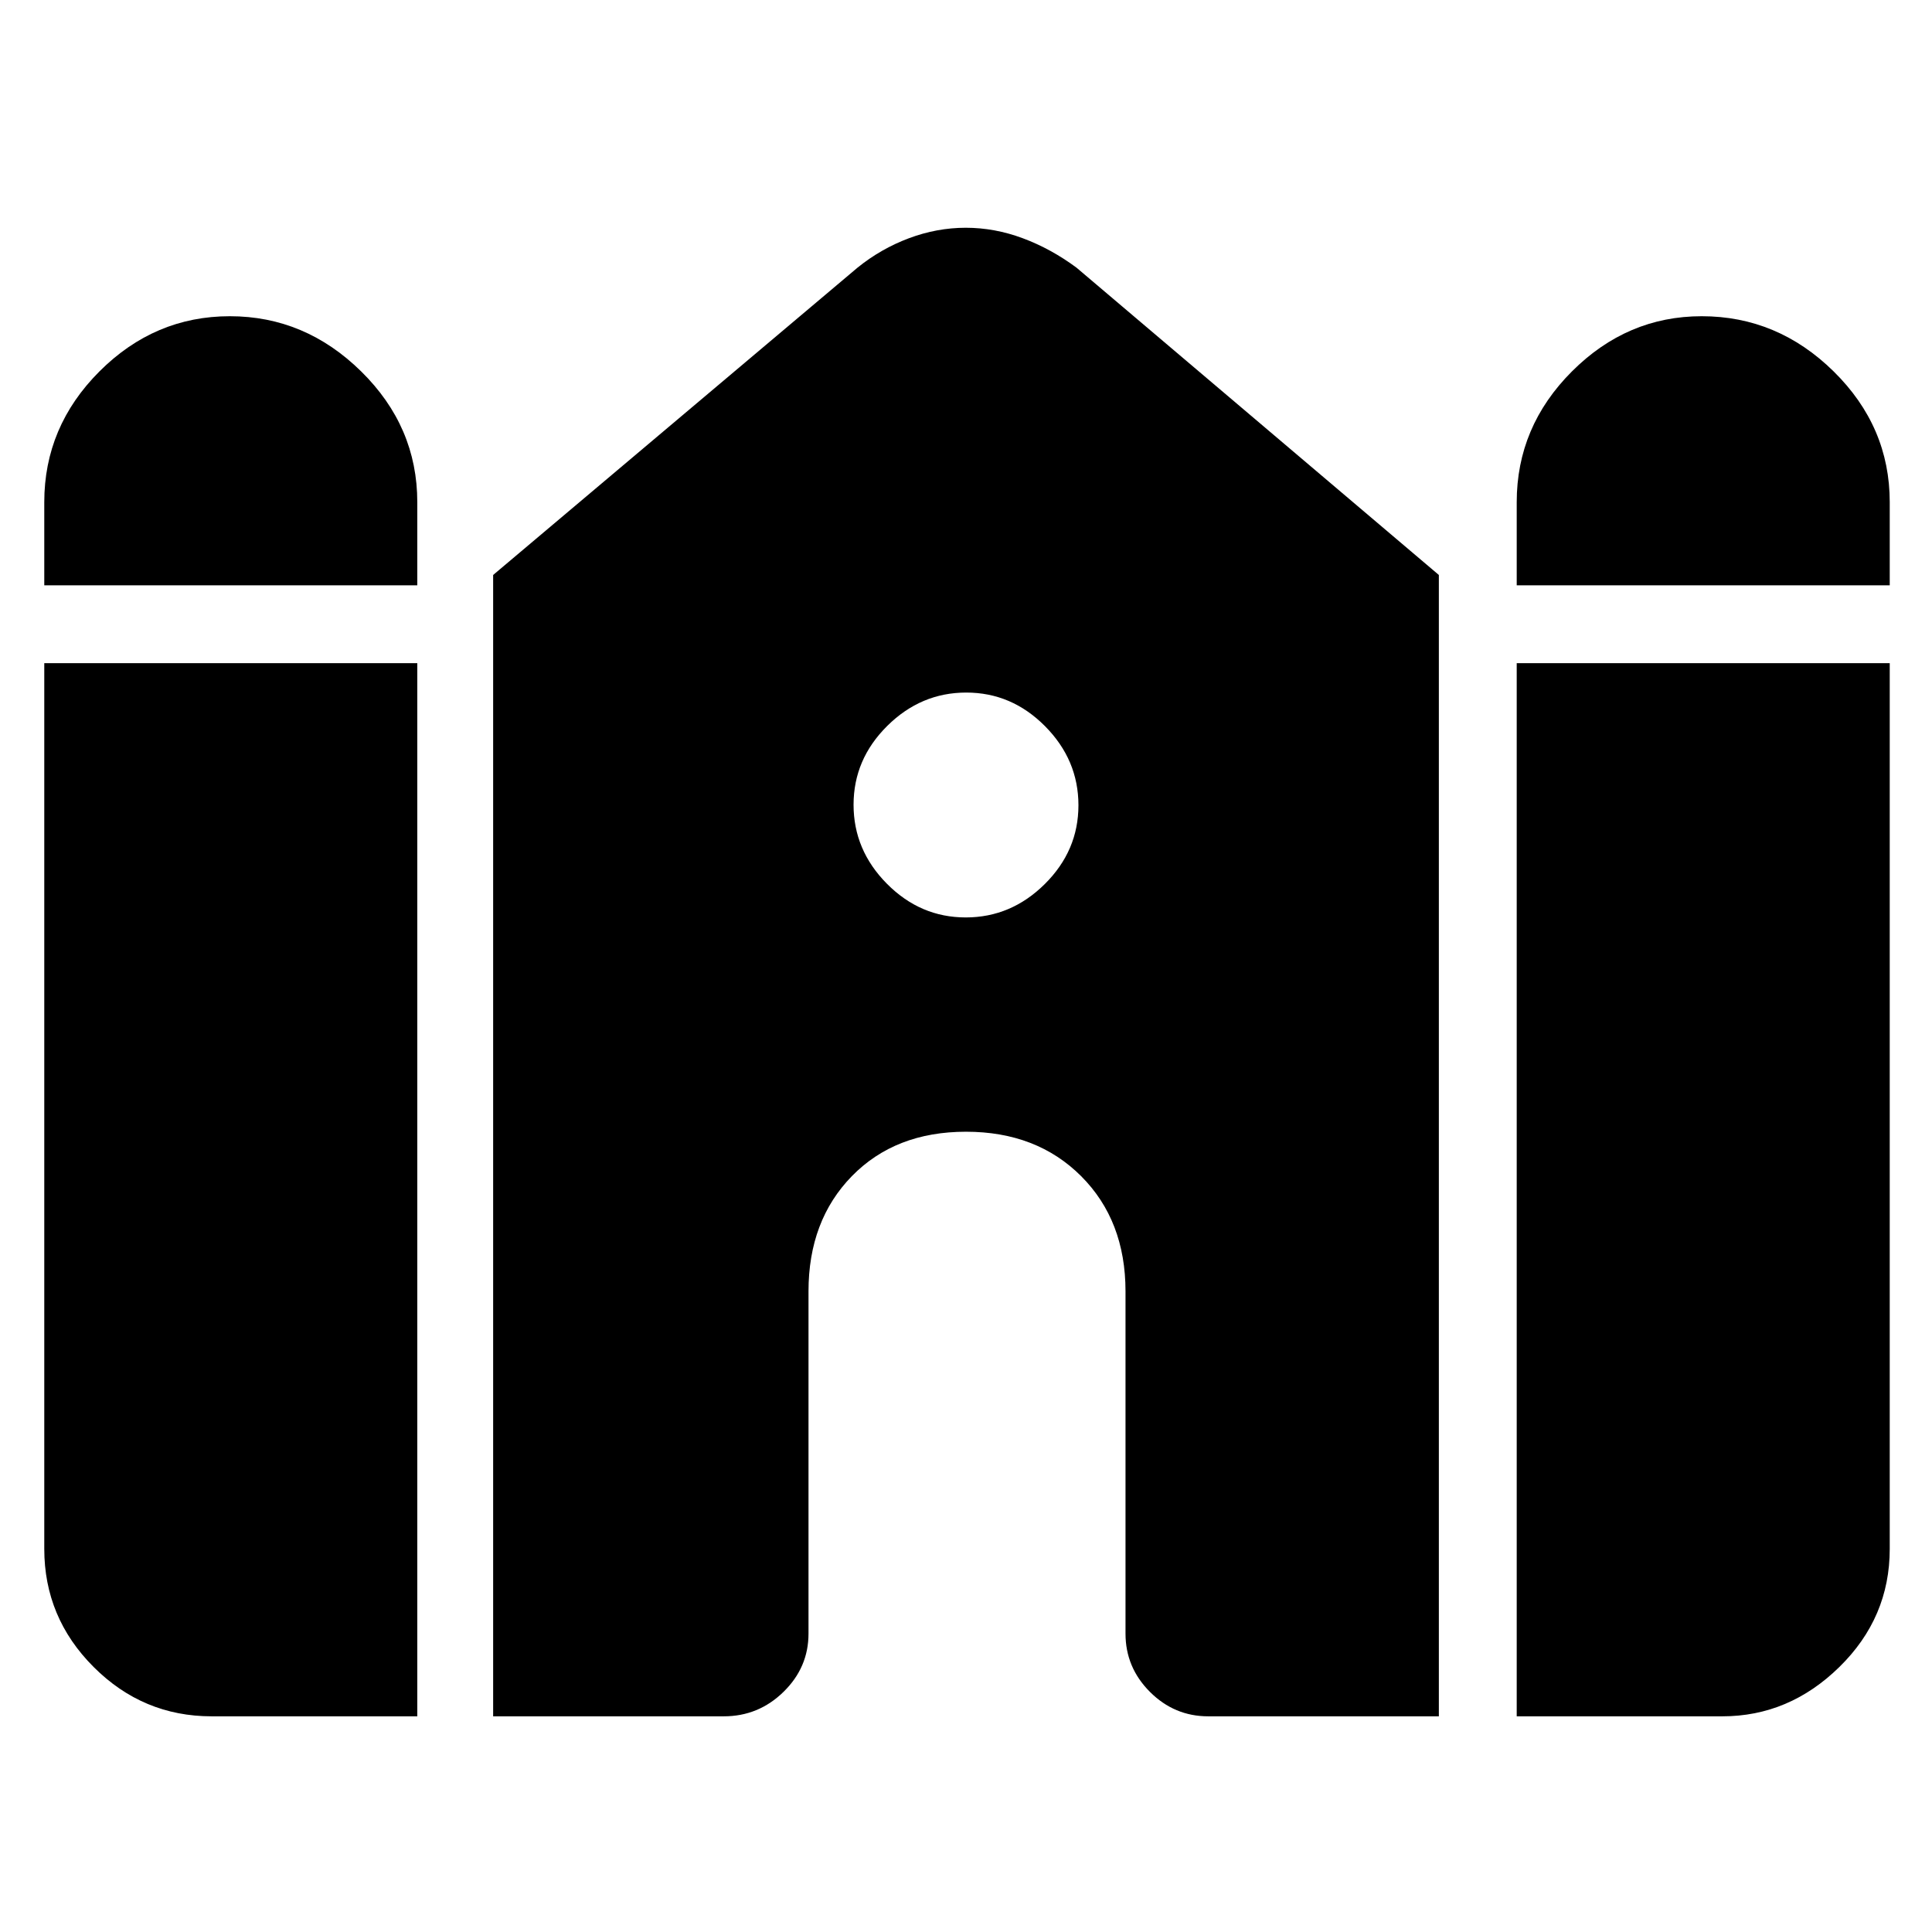 <svg xmlns="http://www.w3.org/2000/svg" height="48" viewBox="0 -960 960 960" width="48"><path d="M753.65-669.17v-41.31q0-37.53 27.43-64.96 27.43-27.43 64.5-27.43 37.67 0 65.55 27.43Q939-748.01 939-710.48v41.31H753.65Zm-731.65 0v-41.31q0-37.53 27.41-64.96 27.42-27.43 64.8-27.43 37.39 0 65.26 27.43 27.88 27.43 27.88 64.96v41.31H22Zm0 478.82v-440.13h185.35v523.31H105.17q-34.14 0-58.65-24.52Q22-156.21 22-190.35Zm223.04 83.18V-674.3L426.09-827q11.61-9.39 25.52-14.61 13.92-5.22 28.28-5.22 14.36 0 28.35 5.22 14 5.22 26.67 14.61l180.05 152.7v567.13H600.35q-16.81 0-28.95-12.14t-12.14-28.95v-170.08q0-35.18-22.06-57.25-22.07-22.06-57.2-22.06t-56.7 22.06q-21.56 22.07-21.56 57.25v170.08q0 16.81-12.43 28.95-12.42 12.14-29.66 12.14H245.04Zm508.61 0v-523.31H939v440.13q0 34.14-25.02 58.66-25.01 24.52-58.15 24.52H753.65ZM479.87-504.13q22.56 0 39.28-16.59 16.72-16.59 16.72-39.15t-16.59-39.28q-16.59-16.72-39.15-16.72t-39.28 16.59q-16.72 16.59-16.72 39.15t16.59 39.28q16.59 16.72 39.15 16.72Z"/></svg>